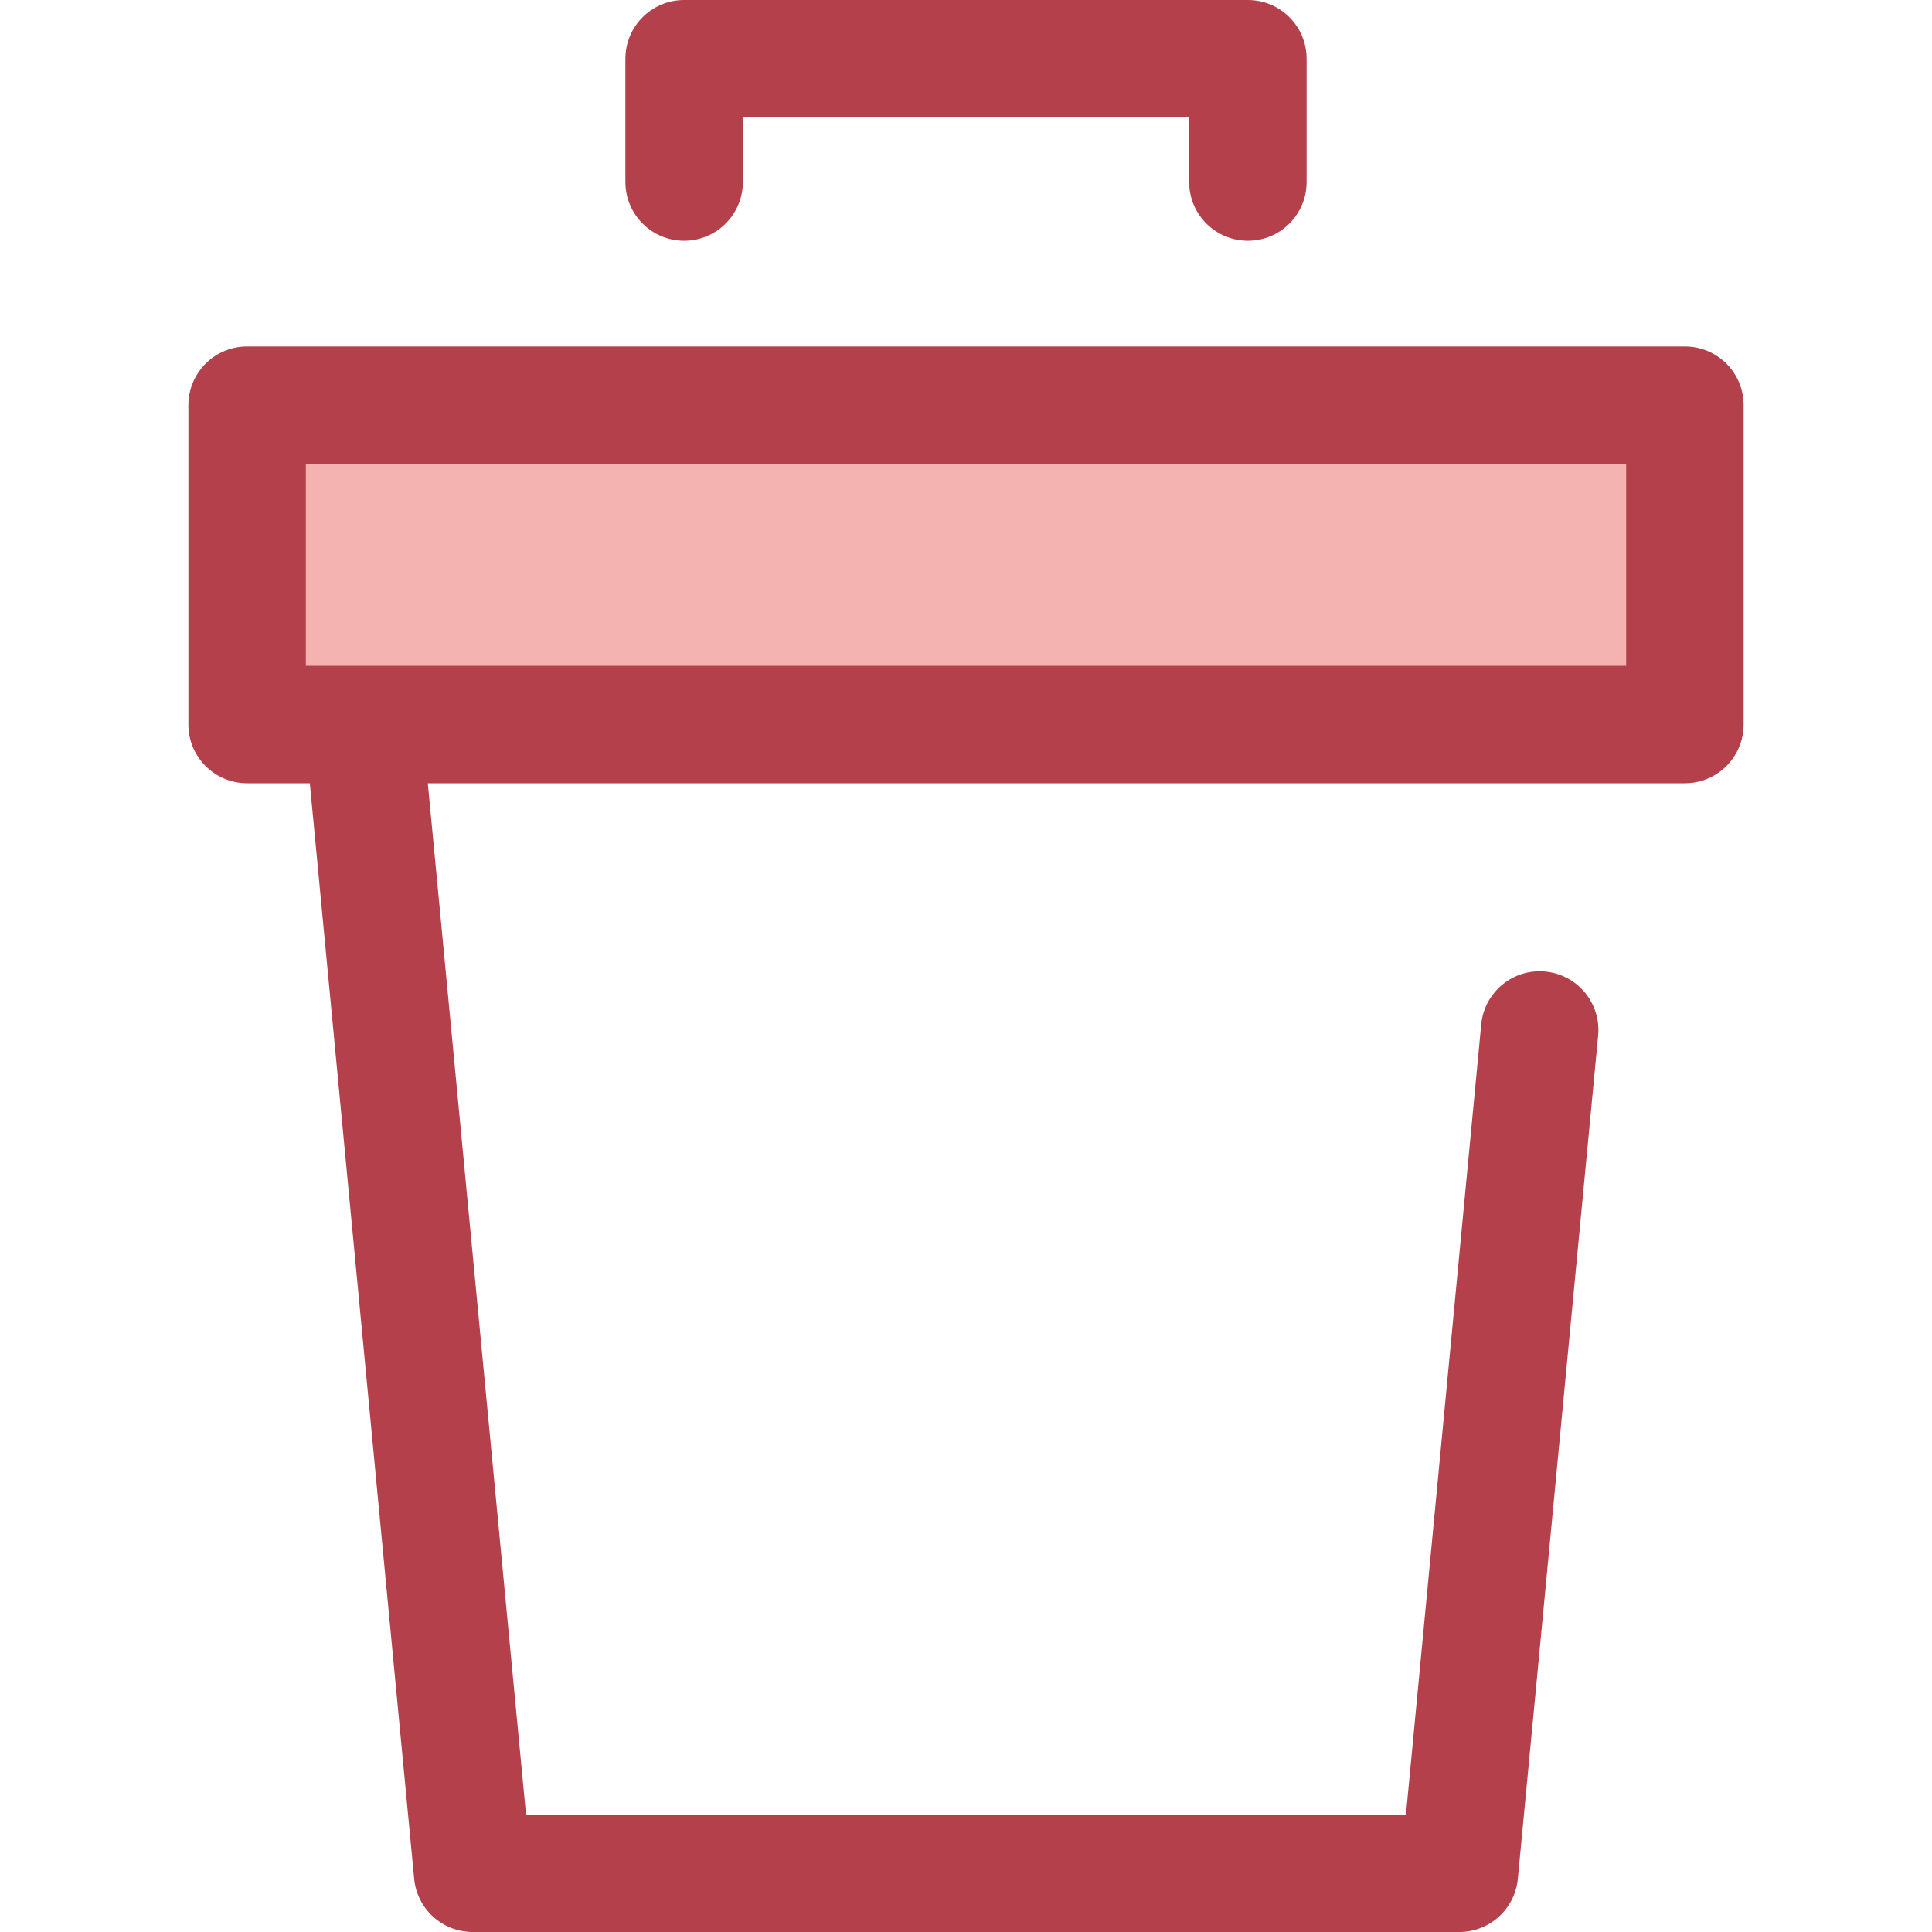 <svg version="1.1" id="Layer_1" xmlns="http://www.w3.org/2000/svg" xmlns:xlink="http://www.w3.org/1999/xlink" x="0px" y="0px" viewBox="0 0 512 512" style="enable-background:new 0 0 512 512;" xml:space="preserve"><path style="fill:#B3404A;" d="M386.745,512h-261.49c-8.023,0-14.732-6.099-15.493-14.087L78.634,171.104 c-0.416-4.364,1.029-8.701,3.979-11.946c2.949-3.243,7.129-5.092,11.513-5.092h323.747c8.594,0,15.563,6.967,15.563,15.563 s-6.969,15.563-15.563,15.563H111.242l28.164,295.683h233.188l19.944-209.388c0.814-8.556,8.408-14.837,16.968-14.017 c8.556,0.815,14.831,8.412,14.017,16.968l-21.285,223.476C401.477,505.901,394.768,512,386.745,512z"/><rect x="65.488" y="107.378" style="fill:#F4B2B0;" width="381.021" height="84.63"/><g><path style="fill:#B3404A;" d="M446.514,207.567H65.486c-8.594,0-15.563-6.967-15.563-15.563v-84.627 c0-8.595,6.969-15.563,15.563-15.563h381.028c8.594,0,15.563,6.967,15.563,15.563v84.625 C462.076,200.598,455.109,207.567,446.514,207.567z M81.049,176.442h349.902v-53.501H81.049V176.442z"/><path style="fill:#B3404A;" d="M330.701,63.802c-8.594,0-15.563-6.967-15.563-15.563V31.125H196.862V48.24 c0,8.595-6.969,15.563-15.563,15.563s-15.563-6.967-15.563-15.563V15.563C165.736,6.967,172.705,0,181.299,0h149.402 c8.594,0,15.563,6.967,15.563,15.563V48.24C346.264,56.835,339.296,63.802,330.701,63.802z"/></g></svg>